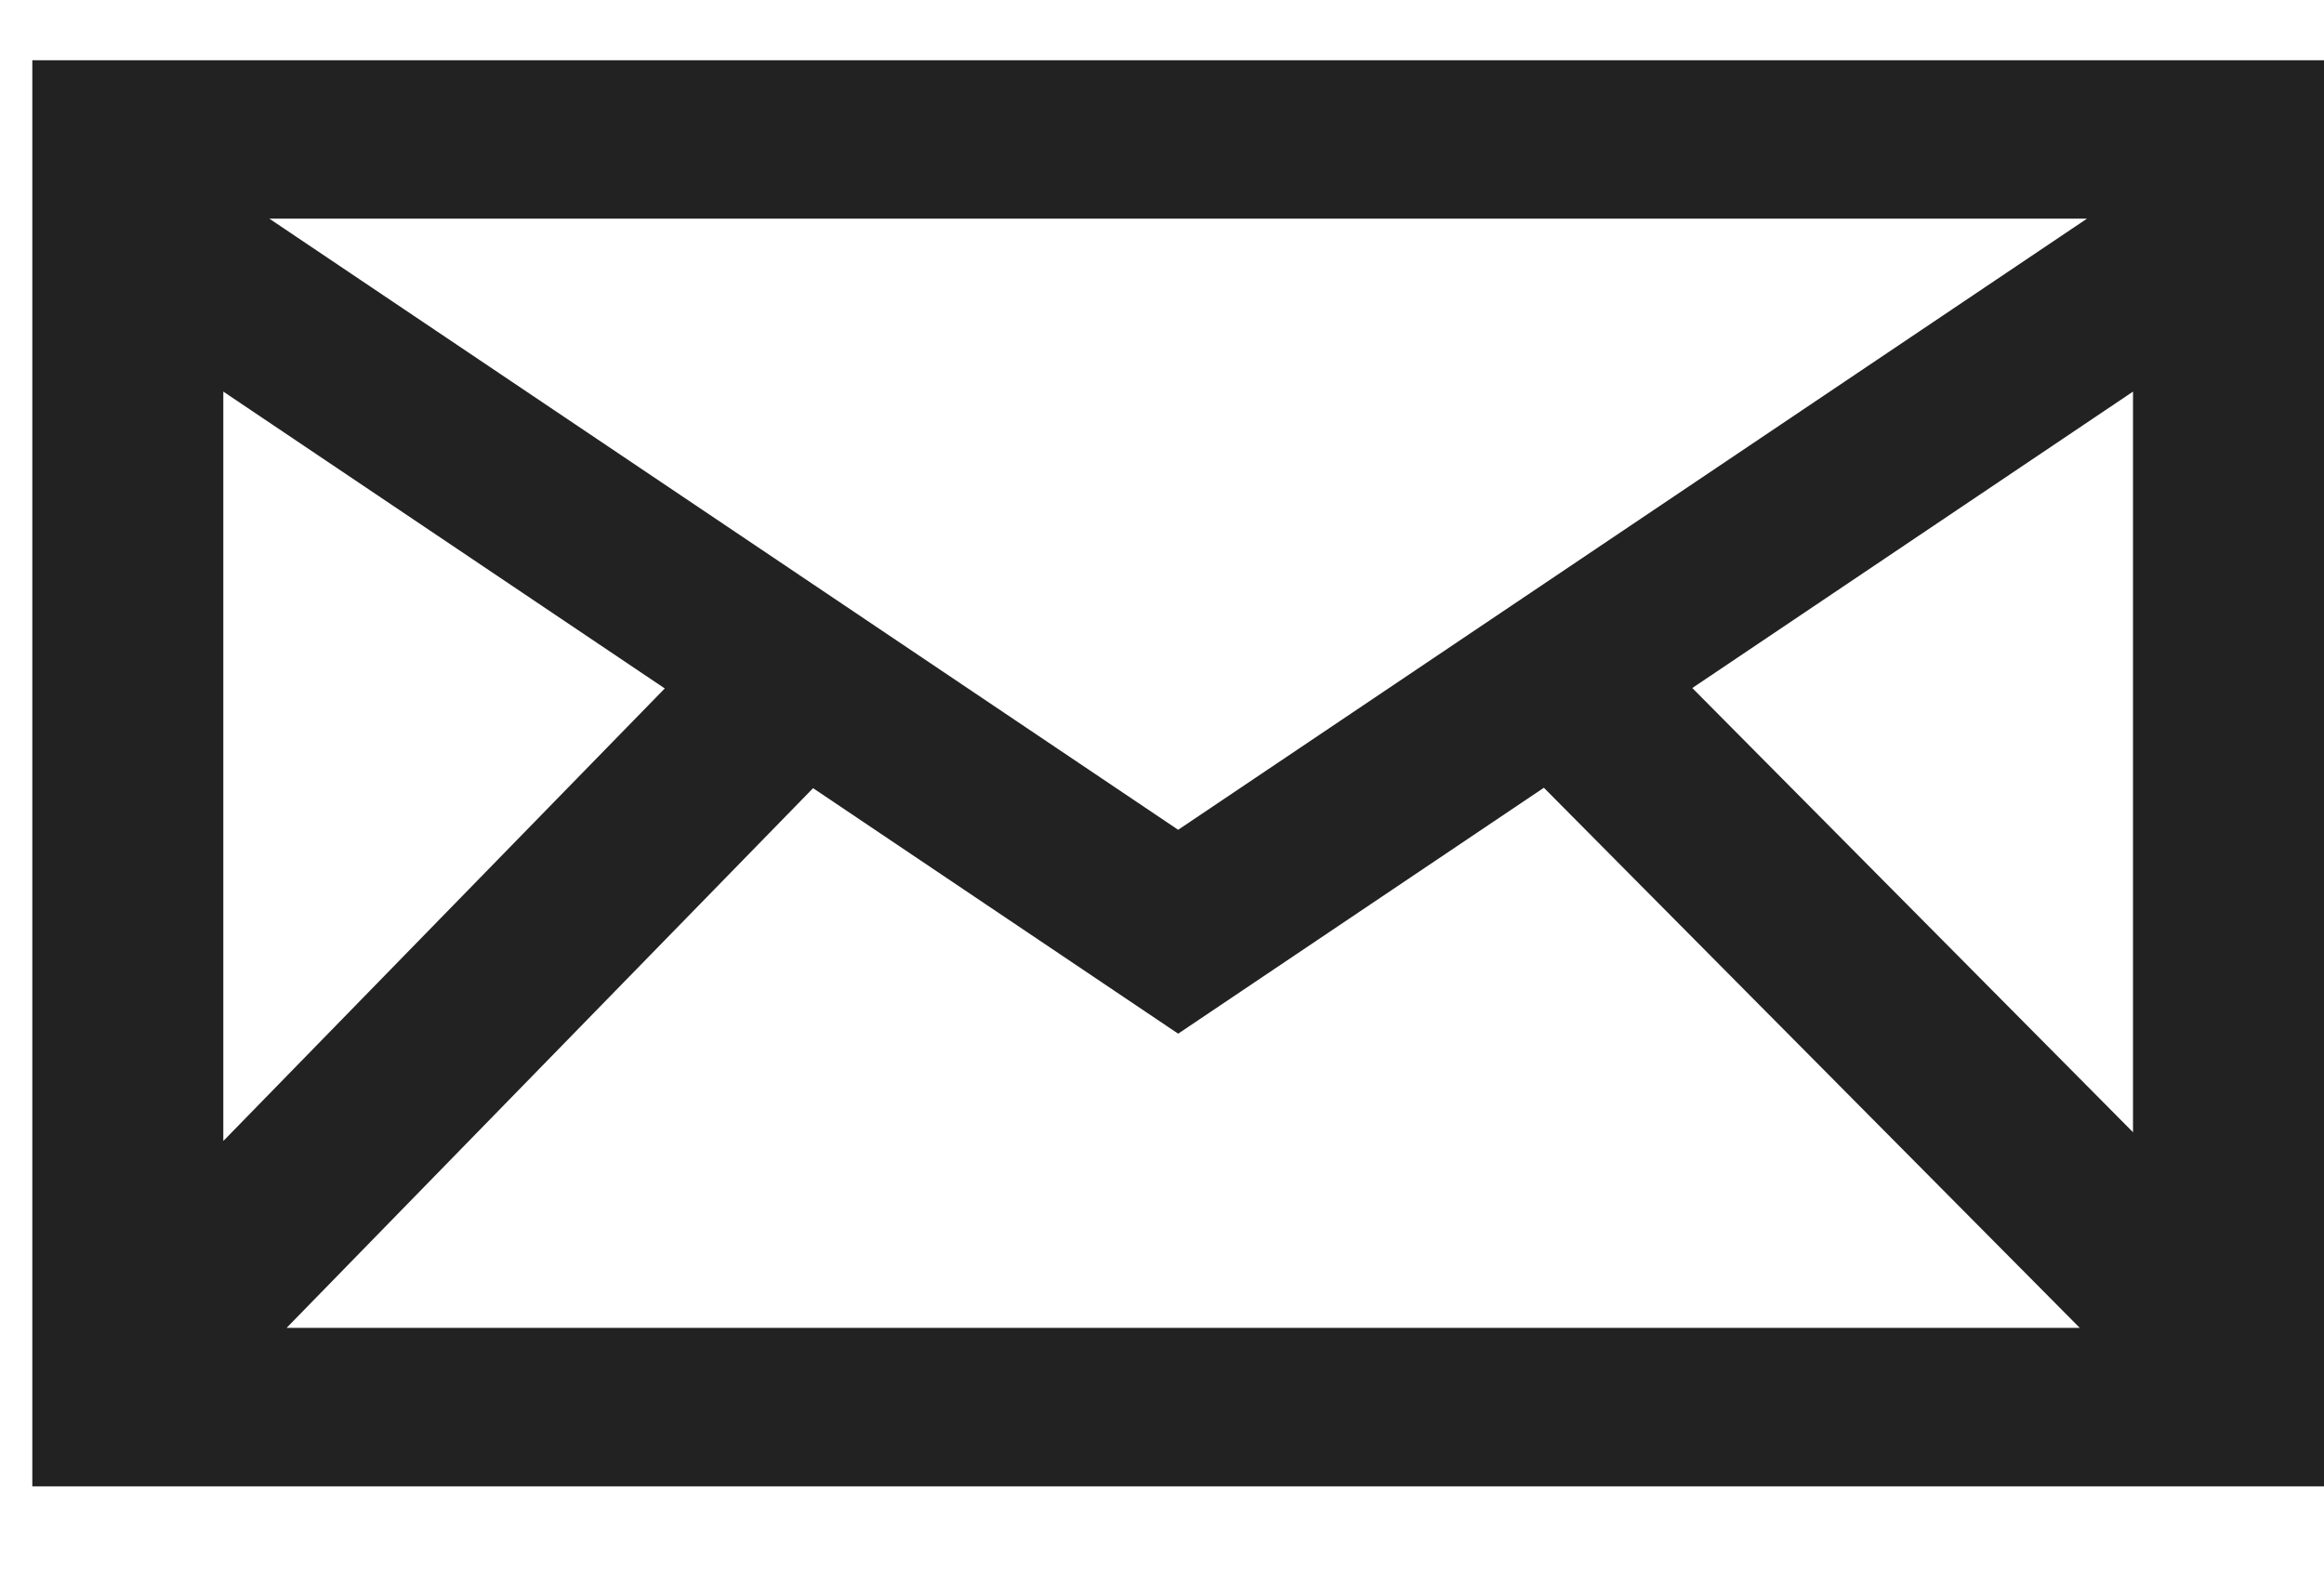 <svg width="22" height="15" viewBox="0 0 22 15" fill="none" xmlns="http://www.w3.org/2000/svg">
<path d="M0.306 0.57V14.07H22V0.57H0.306ZM6.293 6.517L2.114 10.801V3.707L6.293 6.517V6.517ZM2.55 2.07H19.756L11.153 7.855L2.55 2.07V2.07ZM7.697 7.461L11.153 9.785L14.615 7.457L19.688 12.57H2.713L7.697 7.461ZM16.02 6.513L20.192 3.707V10.718L16.02 6.513Z" fill="#222222"/>
</svg>
